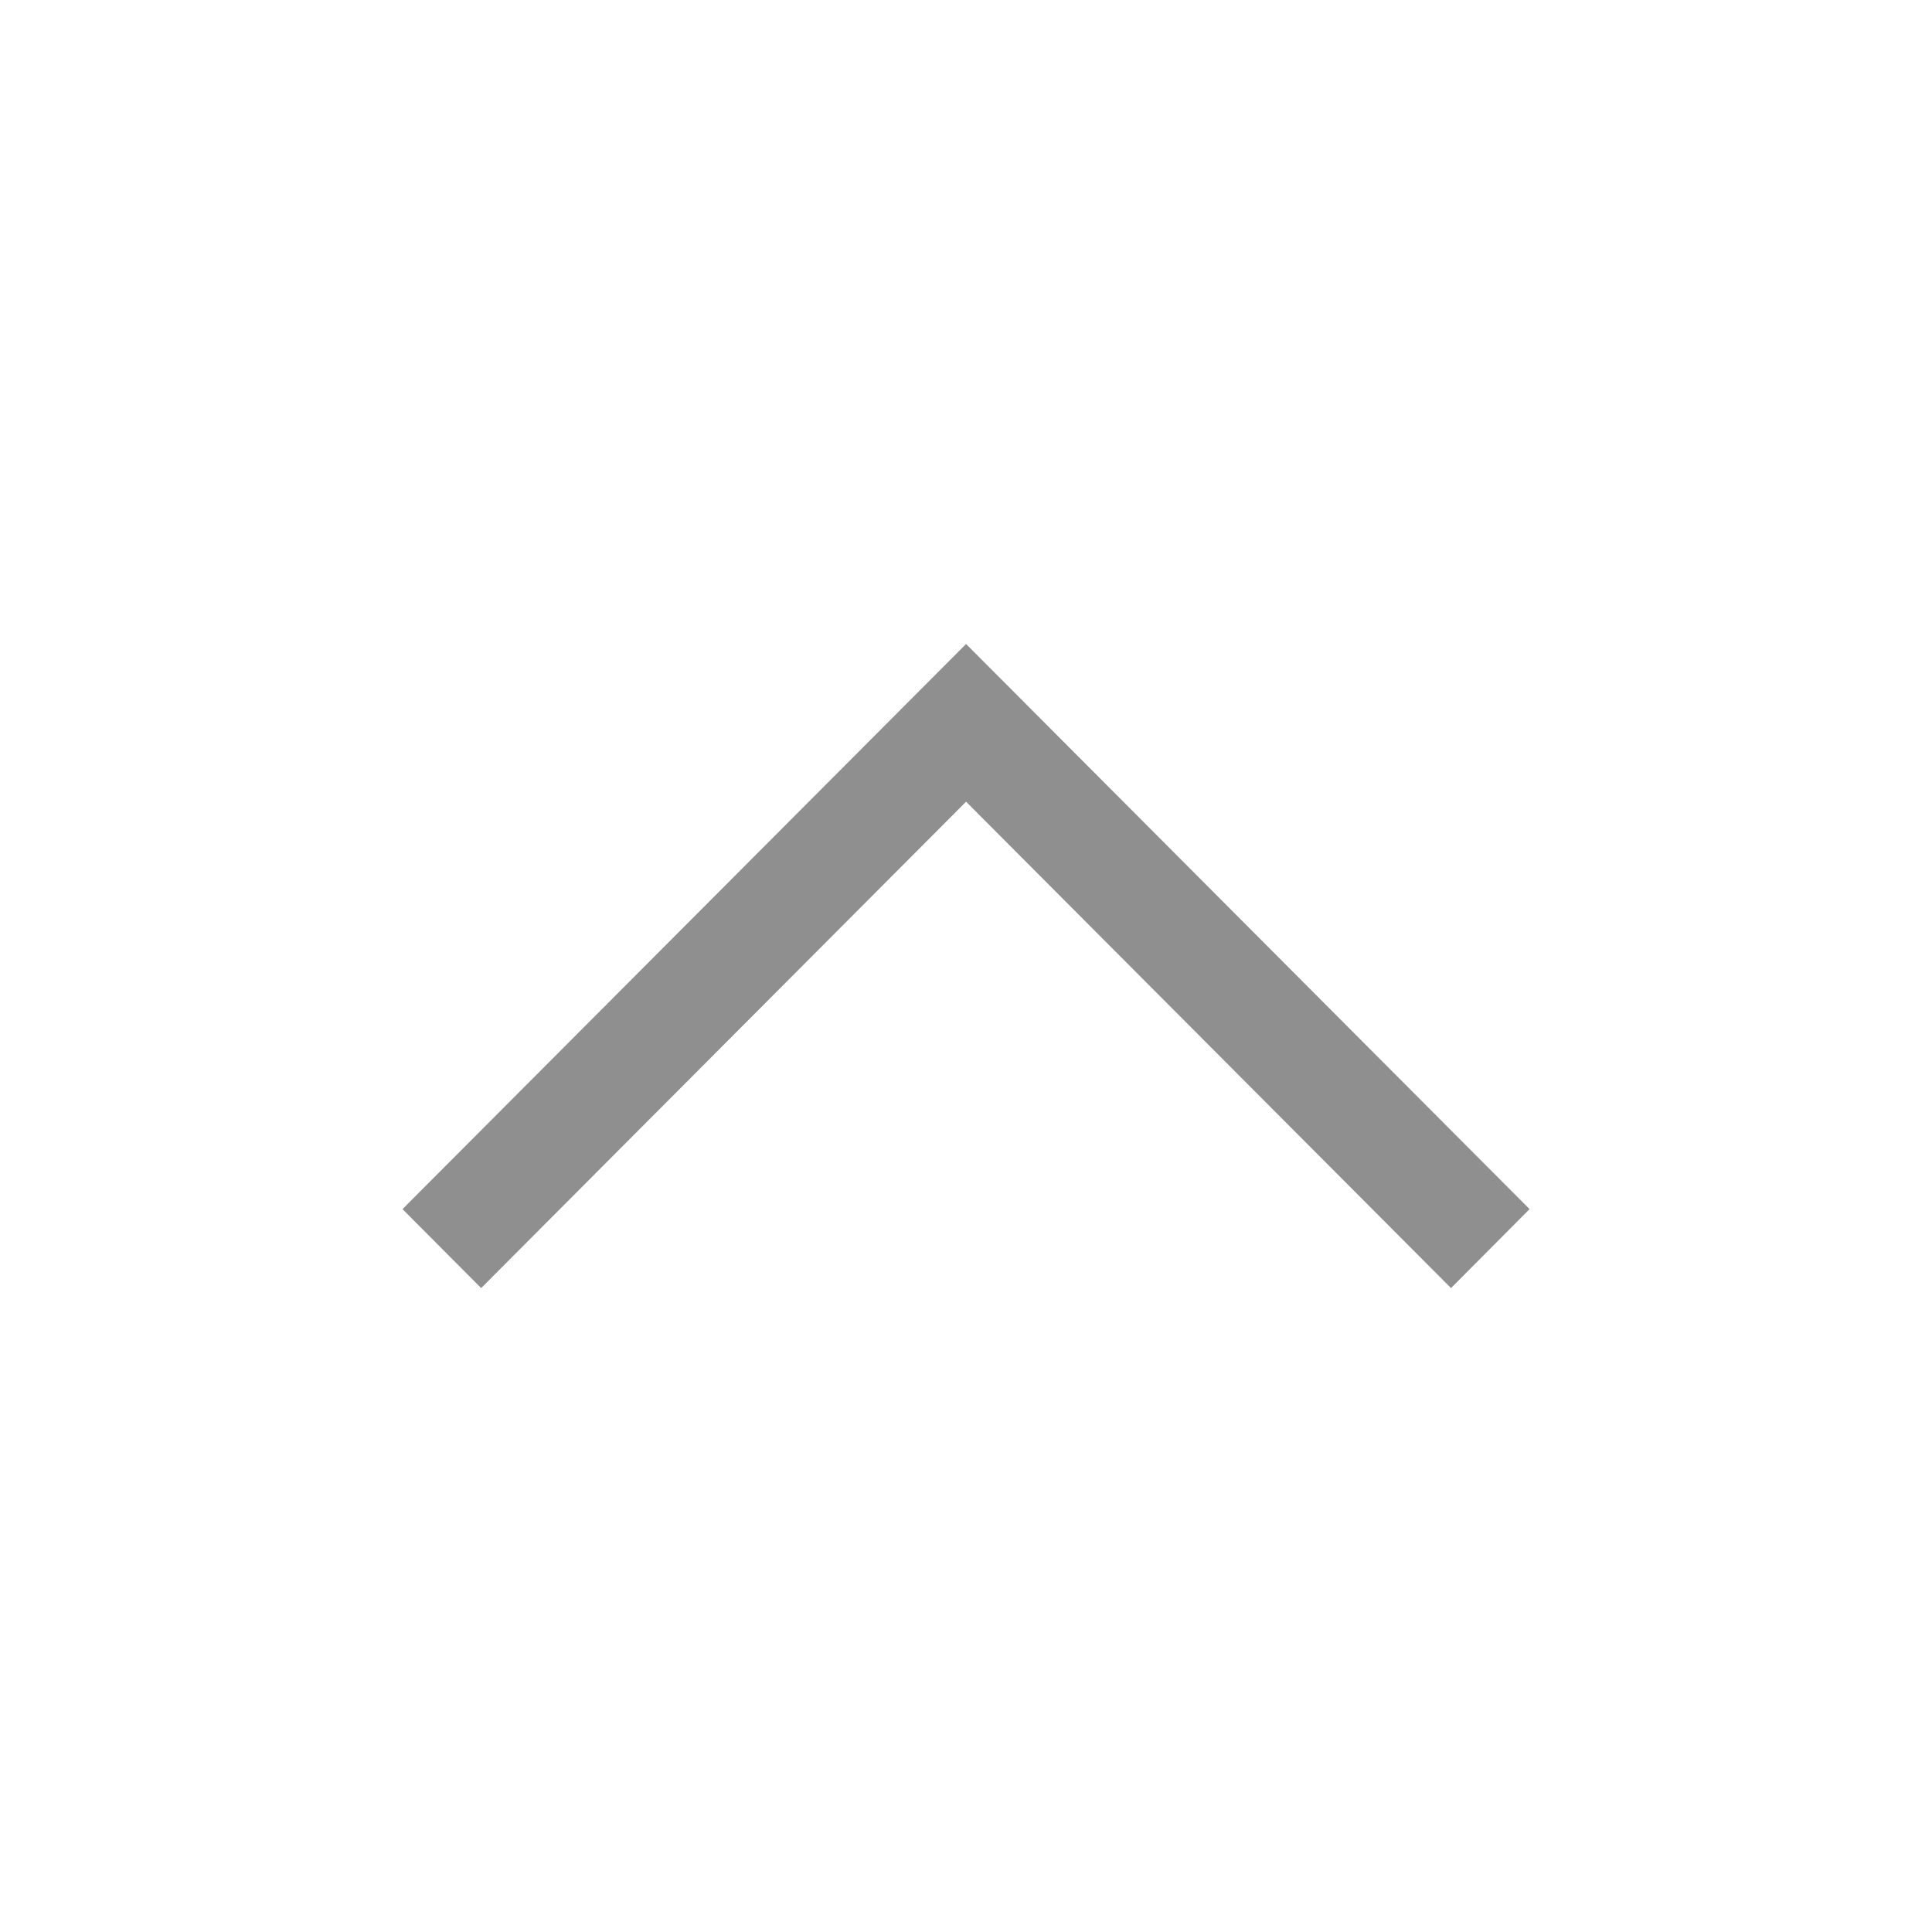 <svg width="24" height="24" viewBox="0 0 24 24" fill="none" xmlns="http://www.w3.org/2000/svg">
<path fill-rule="evenodd" clip-rule="evenodd" d="M12.001 8L5 15.02L5.976 16H5.978L12.001 9.959L18.024 16H18.026L19 15.021V15.019L12.001 8Z" fill="#8F8F8F"/>
</svg>
